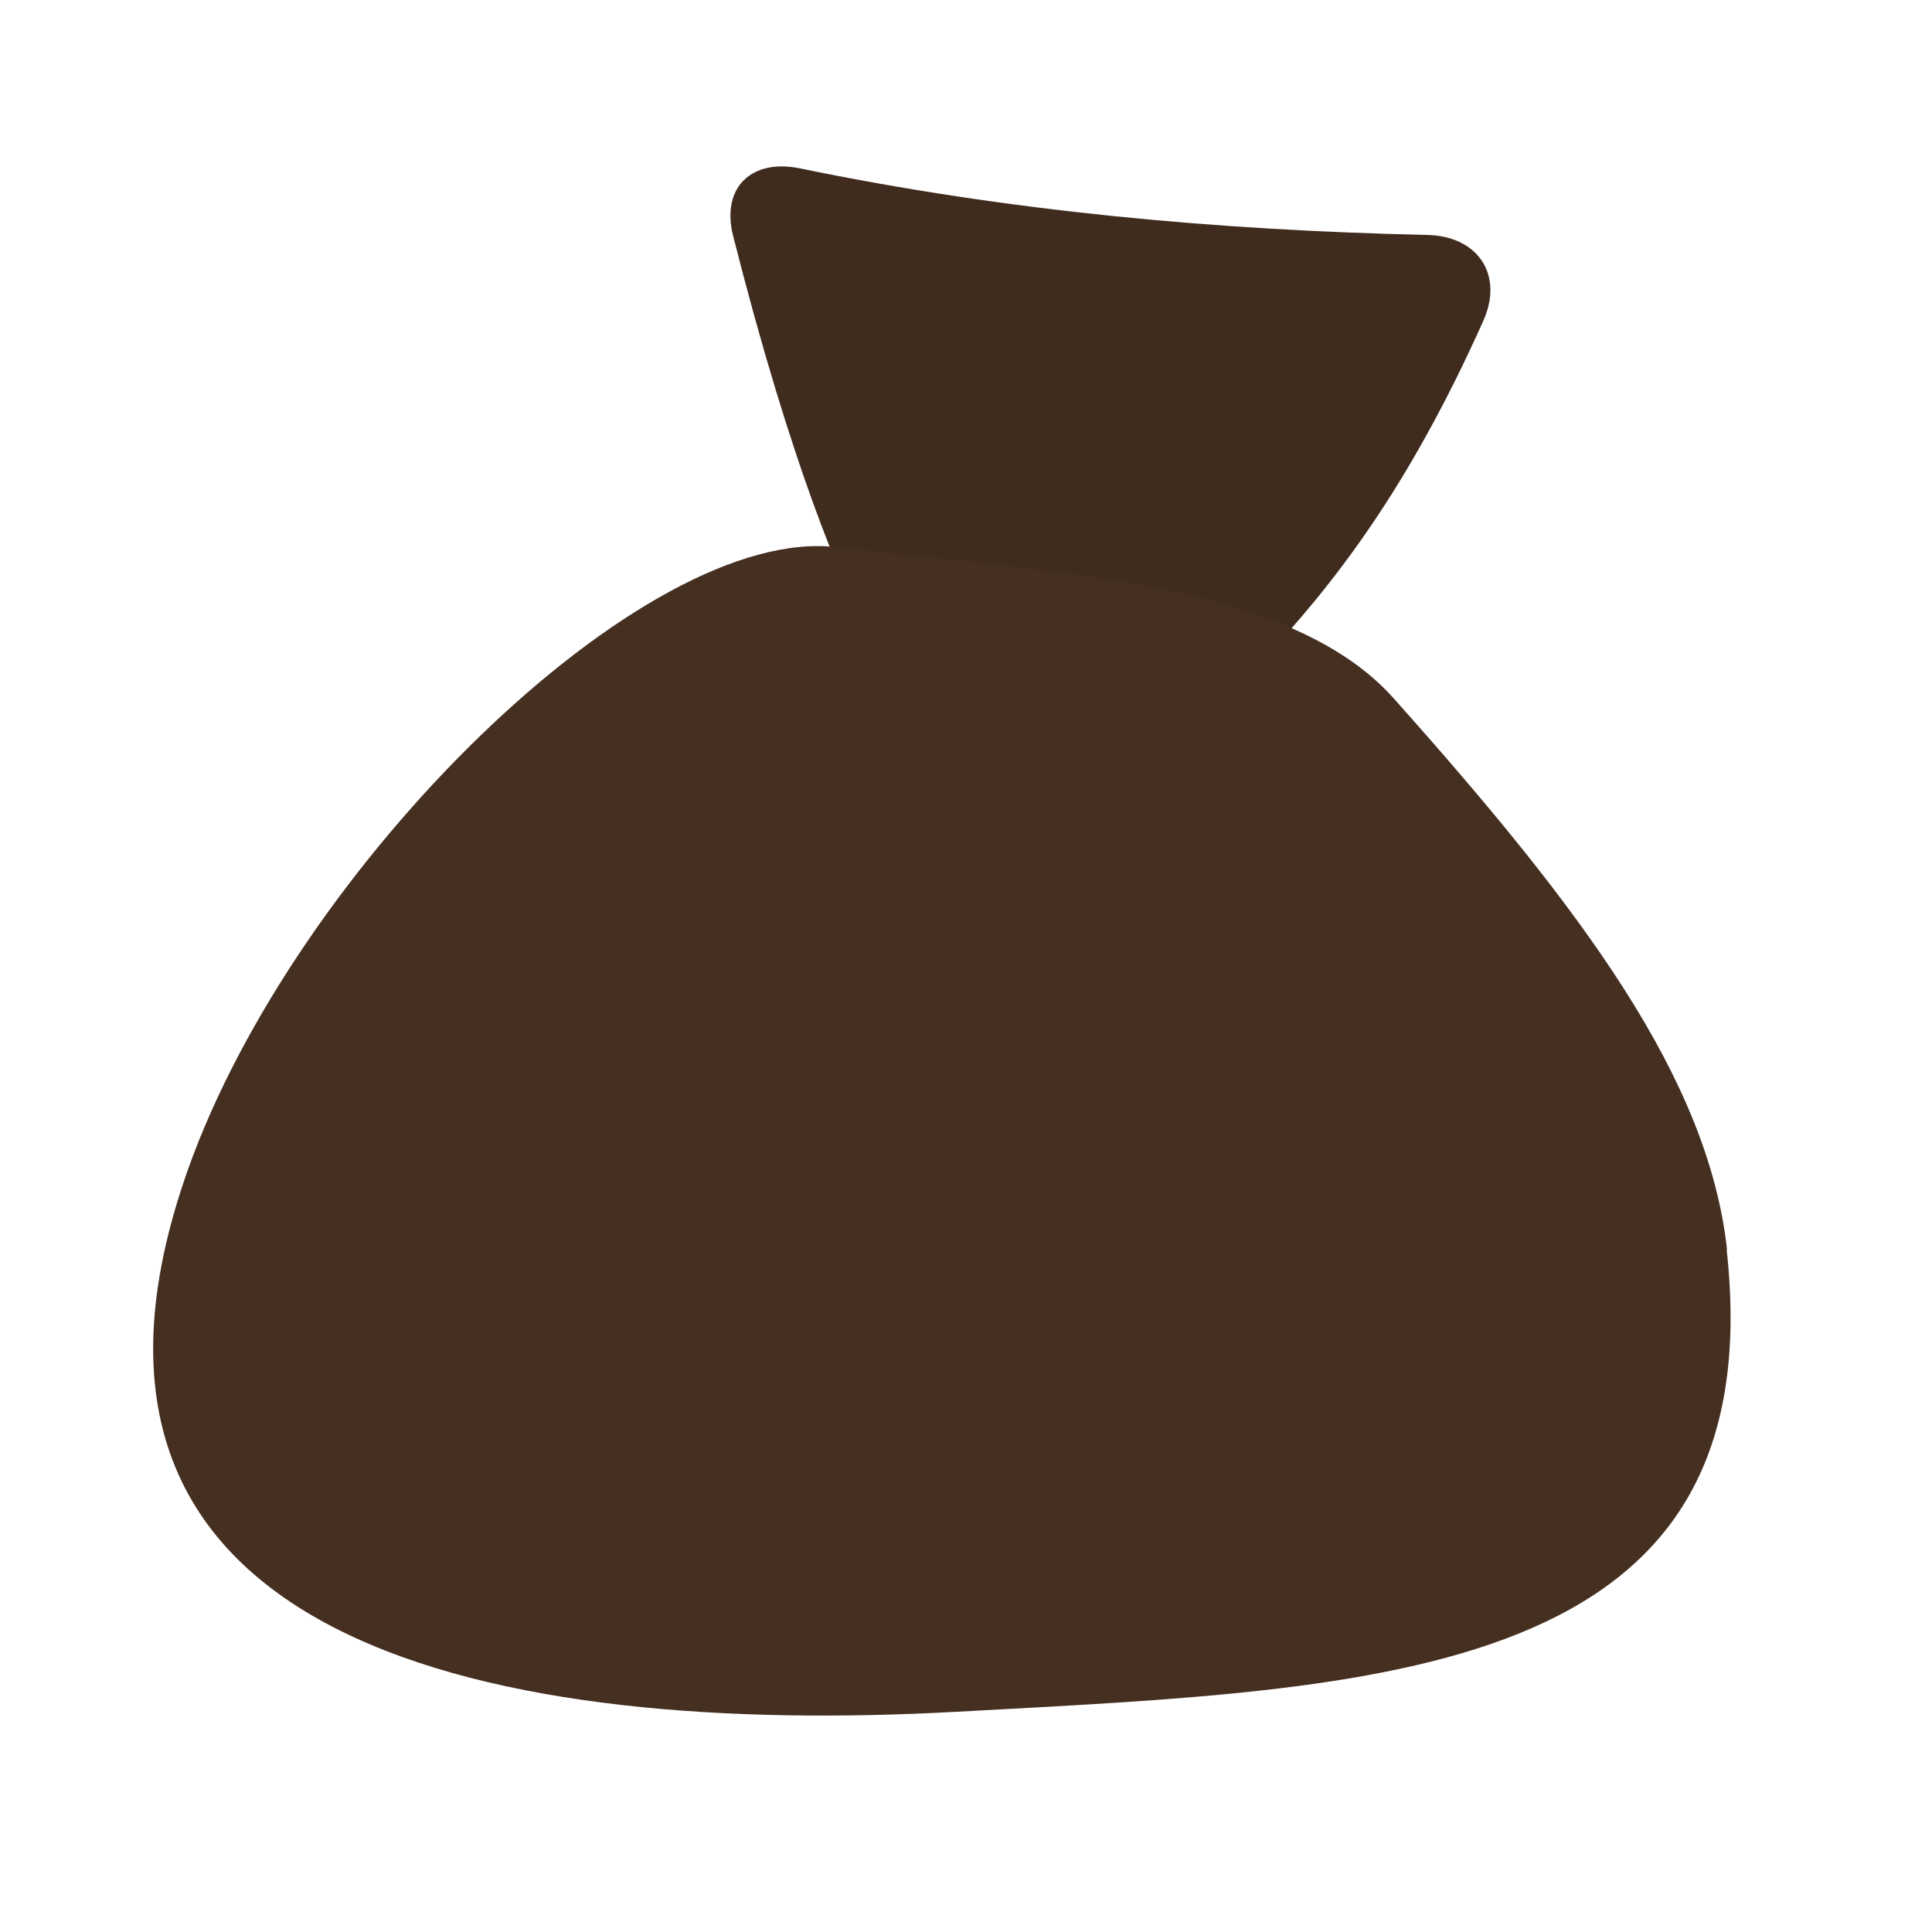 <?xml version="1.0" encoding="UTF-8" standalone="no"?>
<!-- Created with Inkscape (http://www.inkscape.org/) -->

<svg
   width="32"
   height="32"
   viewBox="0 0 8.467 8.467"
   version="1.1"
   id="svg1"
   inkscape:version="1.3 (0e150ed6c4, 2023-07-21)"
   sodipodi:docname="bag.svg"
   xmlns:inkscape="http://www.inkscape.org/namespaces/inkscape"
   xmlns:sodipodi="http://sodipodi.sourceforge.net/DTD/sodipodi-0.dtd"
   xmlns="http://www.w3.org/2000/svg"
   xmlns:svg="http://www.w3.org/2000/svg">
  <sodipodi:namedview
     id="namedview1"
     pagecolor="#2d2d2d"
     bordercolor="#000000"
     borderopacity="0.25"
     inkscape:showpageshadow="2"
     inkscape:pageopacity="0.0"
     inkscape:pagecheckerboard="0"
     inkscape:deskcolor="#3d3d3d"
     inkscape:document-units="mm"
     inkscape:zoom="15.098119"
     inkscape:cx="11.789548"
     inkscape:cy="18.975874"
     inkscape:window-width="1680"
     inkscape:window-height="987"
     inkscape:window-x="-8"
     inkscape:window-y="-8"
     inkscape:window-maximized="1"
     inkscape:current-layer="layer1" />
  <defs
     id="defs1">
    <inkscape:path-effect
       effect="fillet_chamfer"
       id="path-effect2"
       is_visible="true"
       lpeversion="1"
       nodesatellites_param="F,0,0,1,0,0.255,0,1 @ F,0,0,1,0,0,0,1 @ F,0,0,1,0,0.252,0,1"
       radius="0"
       unit="px"
       method="auto"
       mode="F"
       chamfer_steps="1"
       flexible="false"
       use_knot_distance="true"
       apply_no_radius="true"
       apply_with_radius="true"
       only_selected="false"
       hide_knots="false" />
  </defs>
  <g
     inkscape:label="Layer 1"
     inkscape:groupmode="layer"
     id="layer1"
     transform="matrix(1.577,0,0,1.577,-2.409,-4.381)">
    <path
       id="path2"
       style="fill:#402c1e;stroke-width:0.05"
       inkscape:transform-center-x="-0.070265564"
       inkscape:transform-center-y="0.26286386"
       transform="translate(1.893,2.786)"
       d="M 3.757,0.883 C 3.346,1.802 2.934,1.961 2.523,2.469 2.252,2.097 1.99,1.9 1.672,0.648 1.638,0.514 1.722,0.432 1.858,0.46 c 0.581,0.12 1.162,0.172 1.743,0.185 0.14,0.003 0.213,0.11 0.156,0.238 z"
       sodipodi:nodetypes="cccc"
       inkscape:path-effect="#path-effect2"
       inkscape:original-d="M 3.8553369,0.64839772 C 3.4112767,1.7785075 2.9672165,1.9201086 2.5231563,2.468988 2.2350542,2.0741015 1.957336,1.8765073 1.6125692,0.40499058 2.3601584,0.58532867 3.1077477,0.64534757 3.8553369,0.64839772 Z" />
    <path
       id="path1"
       style="fill:#452f21;stroke-width:0.05"
       d="M 6.326,6.251 C 6.458,7.448 5.368,7.47 4.188,7.535 2.932,7.604 1.576,7.364 2.05,6.028 2.349,5.186 3.316,4.232 3.855,4.299 c 0.546,0.068 1.244,0.083 1.544,0.418 0.527,0.59 0.875,1.057 0.928,1.533 z"
       sodipodi:nodetypes="ssssss" />
  </g>
</svg>
